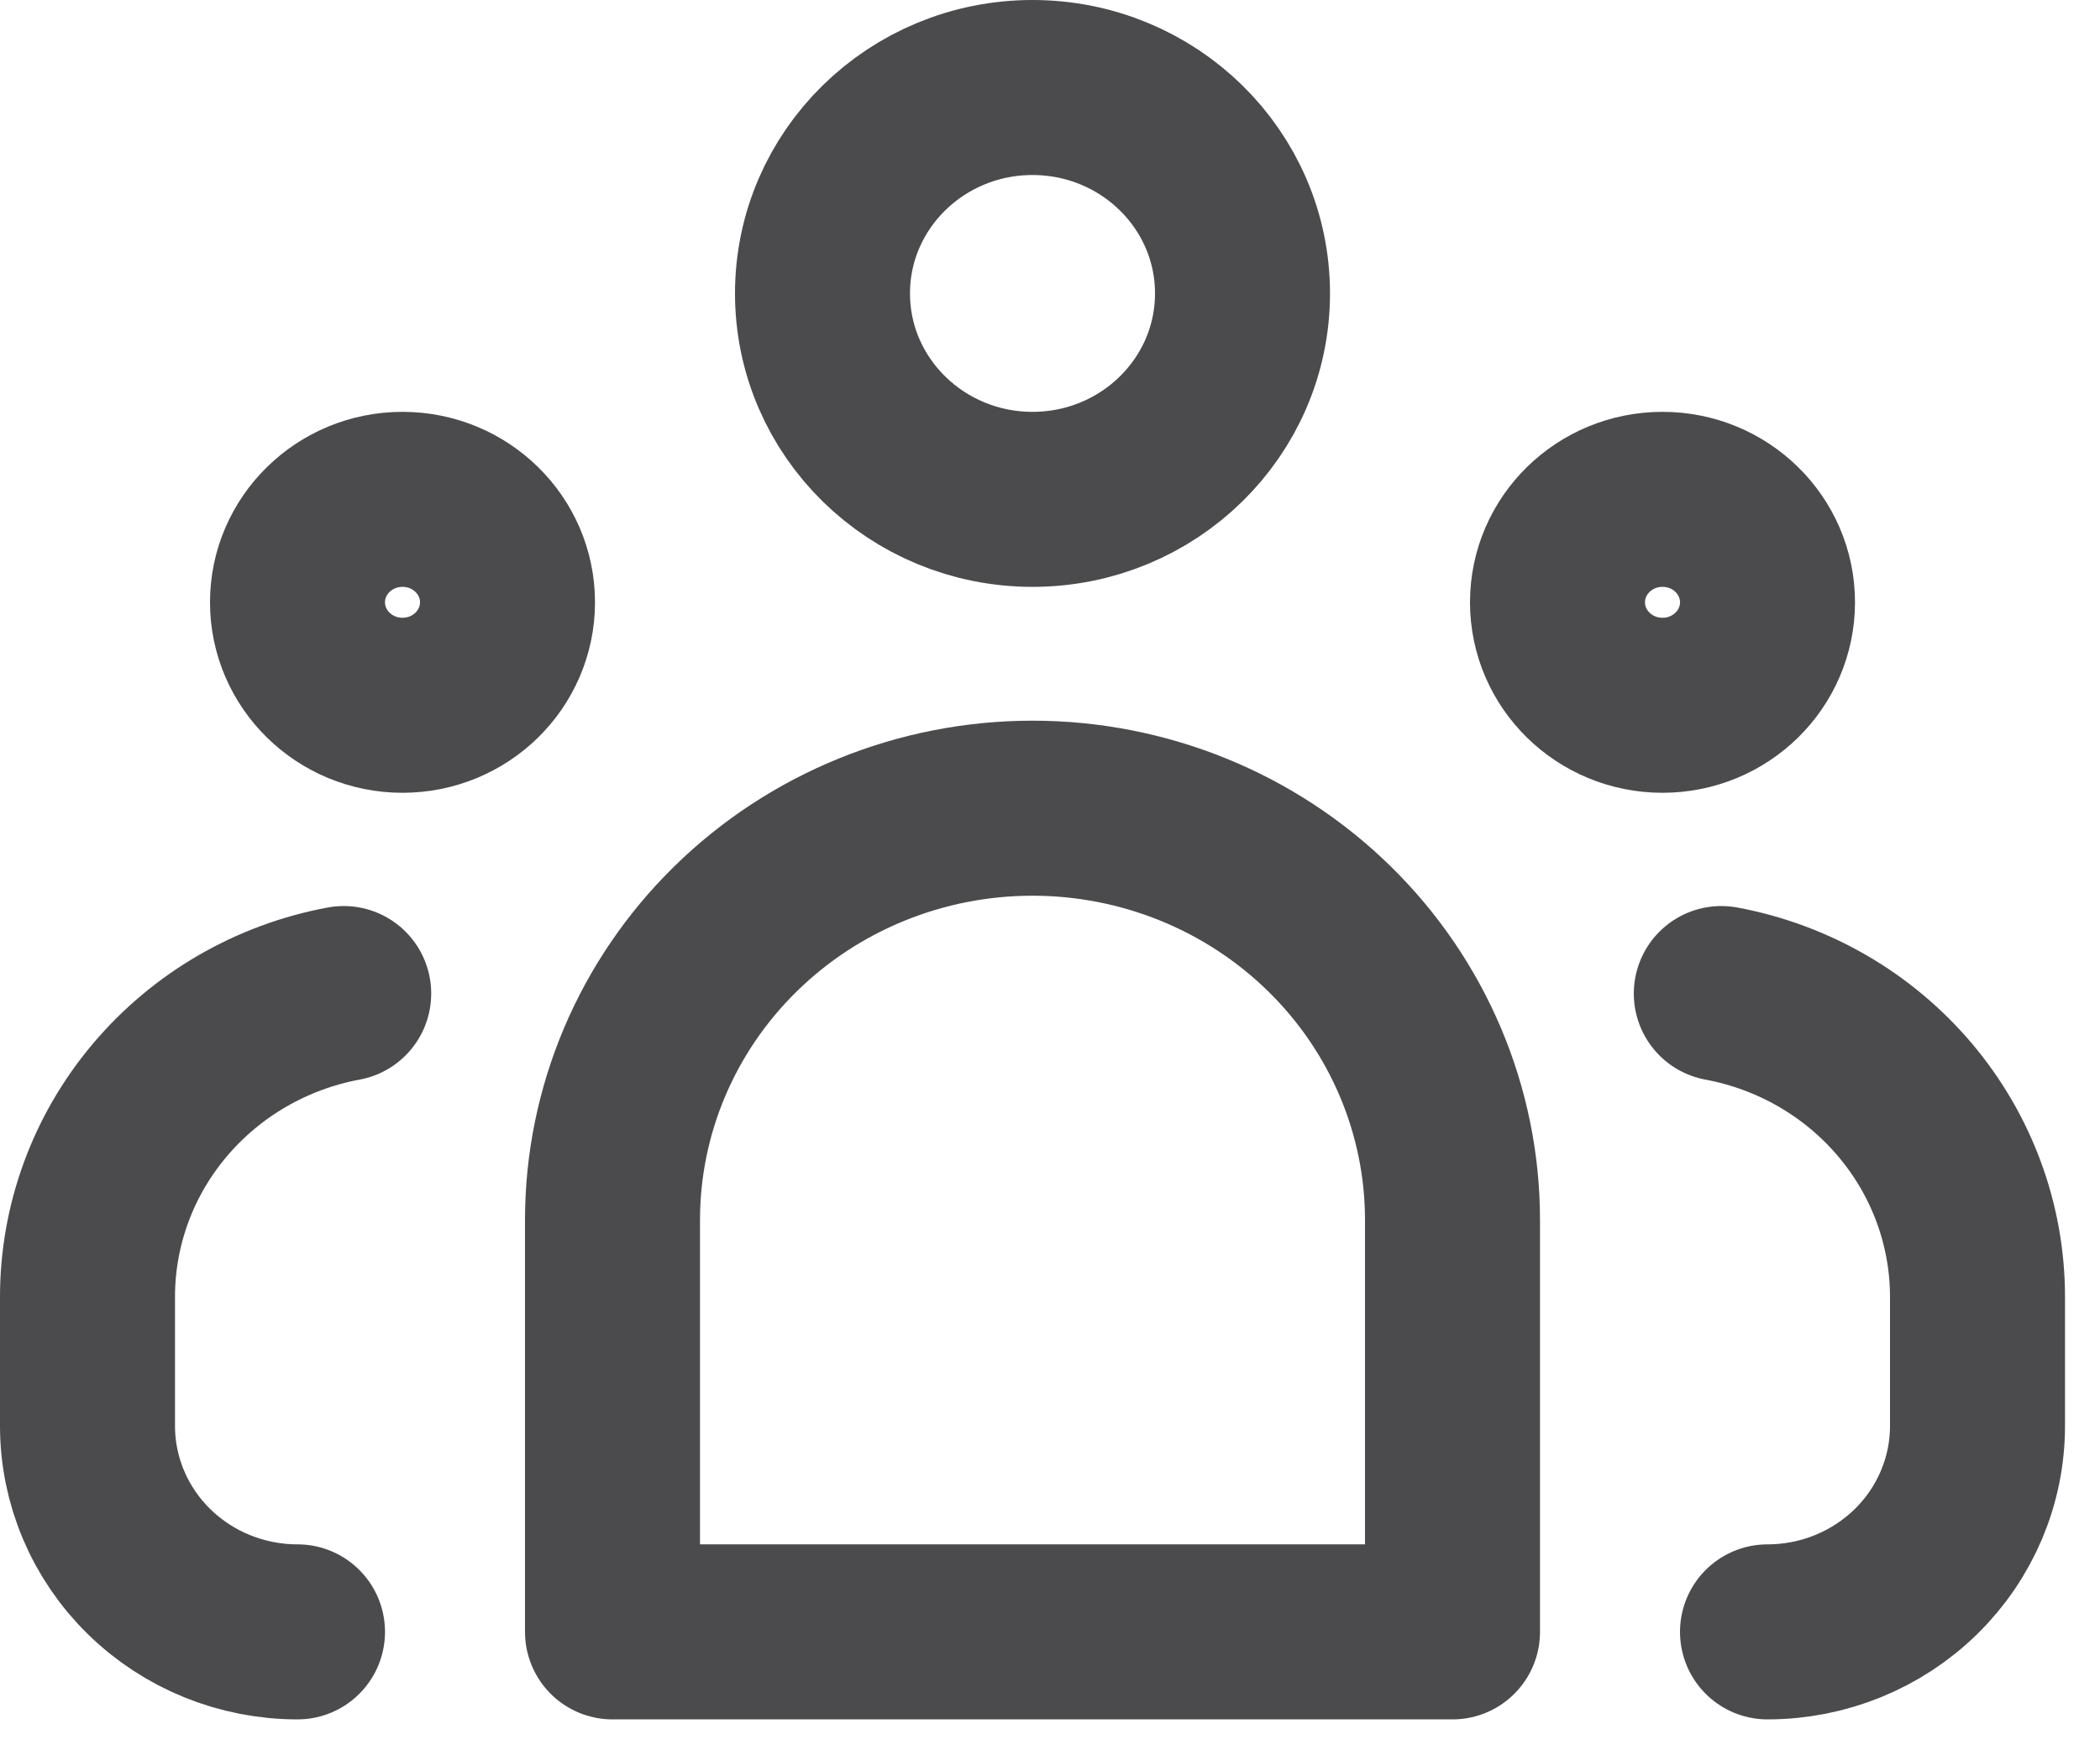 <svg width="24" height="20" viewBox="0 0 24 20" fill="none" xmlns="http://www.w3.org/2000/svg">
<g id="Members Icon">
<path id="Vector" d="M11.8 9.235C13.073 9.235 14.294 9.731 15.194 10.614C16.094 11.496 16.6 12.693 16.6 13.941V18.647H7V13.941C7 12.693 7.506 11.496 8.406 10.614C9.306 9.731 10.527 9.235 11.8 9.235V9.235Z" stroke="#4B4B4D" stroke-width="2" stroke-linecap="round" stroke-linejoin="round"/>
<path id="Vector_2" d="M11.8 5.706C13.126 5.706 14.2 4.652 14.2 3.353C14.2 2.053 13.126 1 11.8 1C10.475 1 9.4 2.053 9.4 3.353C9.4 4.652 10.475 5.706 11.8 5.706Z" stroke="#4B4B4D" stroke-width="2" stroke-linecap="round" stroke-linejoin="round"/>
<path id="Vector_3" d="M3.4 18.647C2.763 18.647 2.153 18.399 1.703 17.958C1.253 17.517 1 16.918 1 16.294V14.823C0.999 14.001 1.291 13.204 1.826 12.571C2.361 11.937 3.104 11.506 3.928 11.353" stroke="#4B4B4D" stroke-width="2" stroke-linecap="round" stroke-linejoin="round"/>
<path id="Vector_4" d="M4.6 8.059C5.263 8.059 5.8 7.532 5.8 6.882C5.8 6.233 5.263 5.706 4.6 5.706C3.938 5.706 3.4 6.233 3.4 6.882C3.4 7.532 3.938 8.059 4.6 8.059Z" stroke="#4B4B4D" stroke-width="2" stroke-linecap="round" stroke-linejoin="round"/>
<path id="Vector_5" d="M20.2 18.647C20.836 18.647 21.447 18.399 21.897 17.958C22.347 17.517 22.6 16.918 22.6 16.294V14.823C22.601 14.001 22.308 13.204 21.774 12.571C21.239 11.937 20.496 11.506 19.672 11.353" stroke="#4B4B4D" stroke-width="2" stroke-linecap="round" stroke-linejoin="round"/>
<path id="Vector_6" d="M19 8.059C19.663 8.059 20.2 7.532 20.2 6.882C20.2 6.233 19.663 5.706 19 5.706C18.337 5.706 17.8 6.233 17.8 6.882C17.8 7.532 18.337 8.059 19 8.059Z" stroke="#4B4B4D" stroke-width="2" stroke-linecap="round" stroke-linejoin="round"/>
</g>
</svg>
